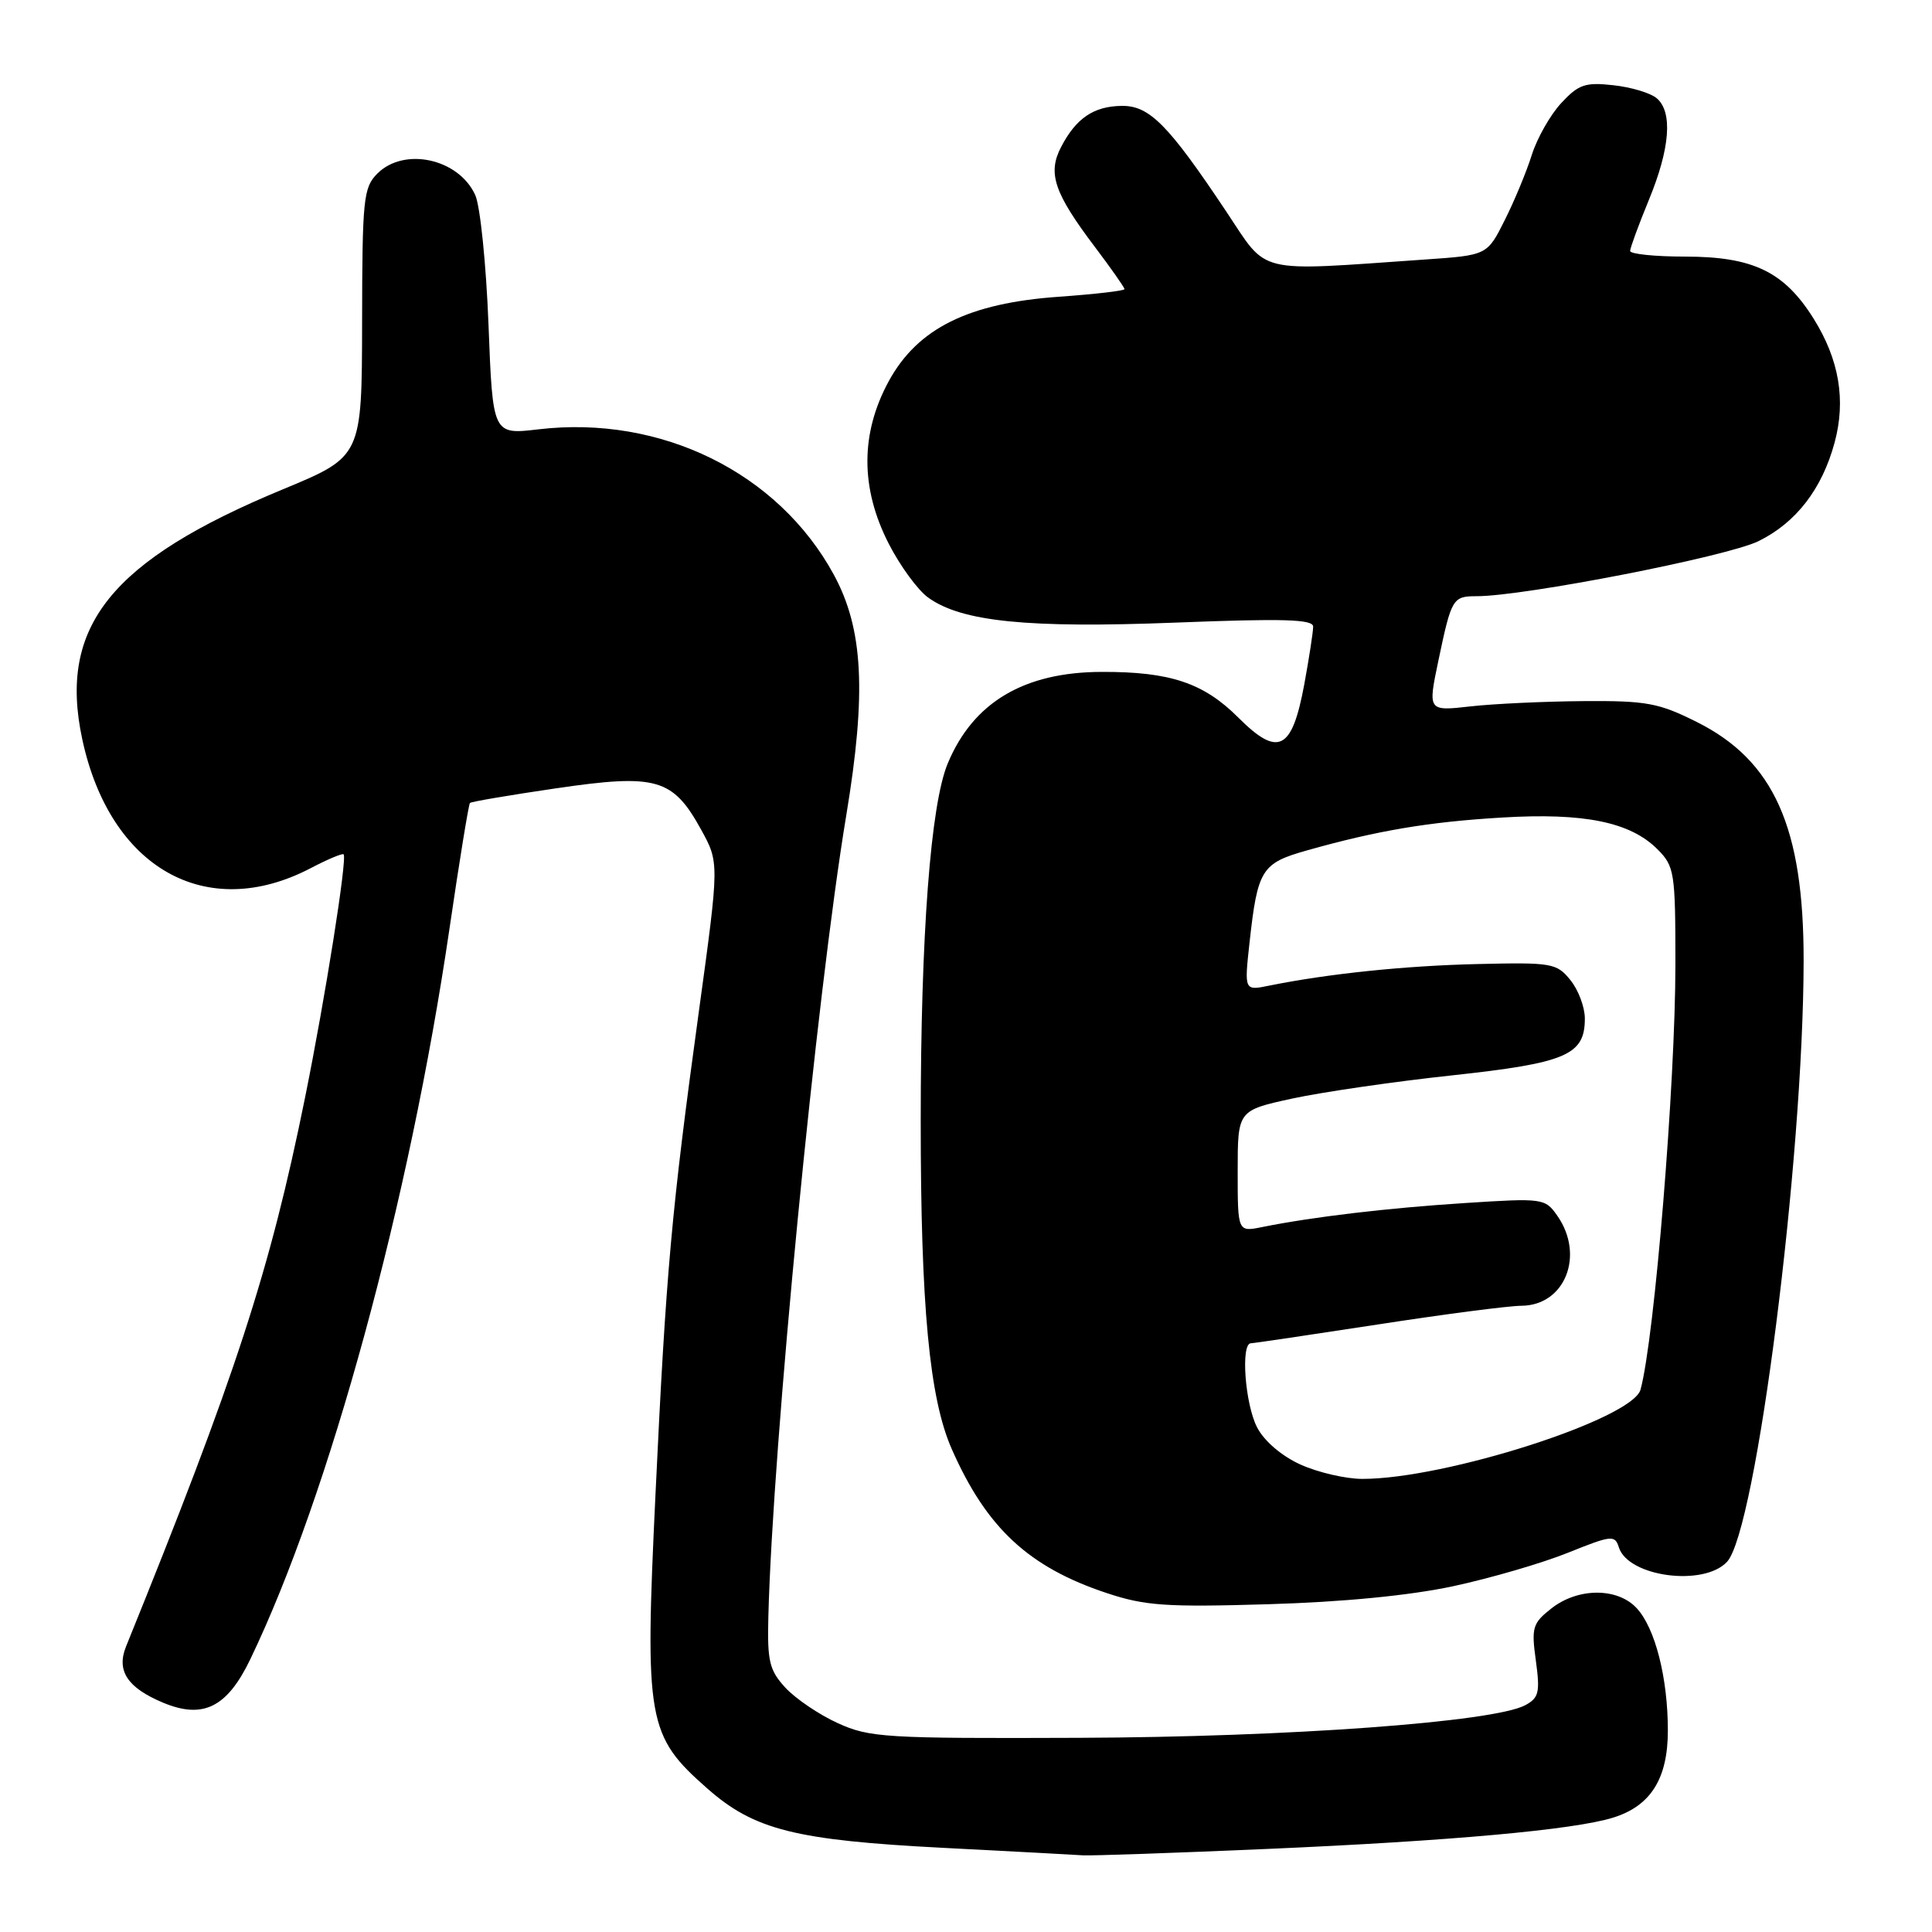 <?xml version="1.0" encoding="UTF-8" standalone="no"?>
<!DOCTYPE svg PUBLIC "-//W3C//DTD SVG 1.1//EN" "http://www.w3.org/Graphics/SVG/1.1/DTD/svg11.dtd" >
<svg xmlns="http://www.w3.org/2000/svg" xmlns:xlink="http://www.w3.org/1999/xlink" version="1.1" viewBox="0 0 256 256">
 <g >
 <path fill="currentColor"
d=" M 168.00 244.99 C 192.19 243.94 208.55 242.46 213.73 240.85 C 218.72 239.31 221.00 235.69 221.00 229.31 C 221.00 222.32 219.32 215.72 216.86 213.08 C 214.31 210.34 209.08 210.36 205.56 213.13 C 203.07 215.09 202.90 215.66 203.51 220.05 C 204.08 224.24 203.91 224.98 202.10 225.95 C 197.92 228.18 170.77 230.17 143.00 230.27 C 117.27 230.37 115.21 230.24 111.00 228.32 C 108.53 227.20 105.41 225.08 104.07 223.63 C 101.95 221.33 101.66 220.13 101.81 214.25 C 102.39 191.41 108.18 131.86 112.14 108.00 C 114.83 91.79 114.39 83.32 110.48 76.14 C 103.12 62.62 87.58 54.97 71.34 56.89 C 65.29 57.60 65.29 57.60 64.73 43.03 C 64.42 35.02 63.63 27.28 62.97 25.84 C 60.78 21.02 53.56 19.44 50.00 23.00 C 48.15 24.85 48.00 26.35 47.98 42.75 C 47.95 60.50 47.95 60.50 37.50 64.83 C 14.69 74.27 7.69 82.99 10.90 97.95 C 14.56 115.03 27.32 122.25 41.14 115.05 C 43.39 113.87 45.37 113.04 45.53 113.20 C 46.03 113.72 43.13 132.05 40.42 145.44 C 35.77 168.40 31.23 182.32 16.70 218.17 C 15.40 221.39 16.88 223.63 21.60 225.61 C 26.91 227.83 30.10 226.24 33.17 219.85 C 43.67 198.01 54.26 159.15 59.55 123.11 C 60.87 114.09 62.10 106.57 62.27 106.40 C 62.44 106.22 67.60 105.35 73.72 104.45 C 86.99 102.51 89.15 103.13 92.89 109.91 C 95.31 114.30 95.31 114.30 92.62 133.90 C 88.97 160.47 88.26 168.33 86.85 198.12 C 85.42 228.08 85.76 229.98 93.74 237.00 C 99.95 242.47 105.40 243.84 125.00 244.85 C 134.08 245.32 142.40 245.76 143.50 245.84 C 144.60 245.91 155.62 245.53 168.00 244.99 Z  M 192.56 210.18 C 197.54 209.11 204.39 207.11 207.78 205.74 C 213.55 203.42 213.98 203.37 214.51 205.04 C 215.75 208.94 225.74 210.27 228.84 206.95 C 232.70 202.80 238.96 153.65 238.99 127.30 C 239.01 109.62 235.05 100.78 224.84 95.67 C 219.79 93.14 218.16 92.84 209.84 92.90 C 204.70 92.94 197.96 93.25 194.85 93.60 C 189.19 94.24 189.19 94.24 190.60 87.51 C 192.33 79.27 192.49 79.00 195.67 79.00 C 201.97 79.00 228.84 73.75 233.00 71.71 C 237.99 69.26 241.44 64.79 243.10 58.62 C 244.61 53.03 243.70 47.65 240.33 42.25 C 236.43 36.00 232.30 34.00 223.27 34.00 C 219.27 34.00 216.00 33.66 216.00 33.25 C 216.01 32.84 217.12 29.80 218.48 26.50 C 221.31 19.64 221.67 14.80 219.50 13.00 C 218.67 12.31 216.09 11.54 213.75 11.29 C 210.05 10.88 209.16 11.19 206.87 13.66 C 205.42 15.22 203.68 18.30 202.98 20.50 C 202.29 22.70 200.68 26.60 199.39 29.16 C 197.06 33.82 197.06 33.82 188.78 34.39 C 166.12 35.96 168.10 36.44 162.50 28.05 C 154.81 16.52 152.31 13.99 148.65 14.03 C 144.93 14.07 142.58 15.66 140.60 19.48 C 138.79 22.95 139.67 25.56 145.07 32.71 C 147.23 35.57 149.00 38.09 149.00 38.31 C 149.00 38.53 145.09 38.98 140.32 39.32 C 128.33 40.16 121.59 43.51 117.77 50.50 C 114.00 57.42 113.99 64.67 117.75 72.02 C 119.26 74.98 121.62 78.21 123.00 79.19 C 127.43 82.38 136.16 83.26 155.75 82.50 C 170.01 81.94 174.00 82.05 174.00 83.03 C 174.00 83.71 173.47 87.16 172.82 90.70 C 171.20 99.44 169.37 100.37 164.09 95.09 C 159.49 90.49 155.05 89.00 146.00 89.03 C 135.70 89.05 128.96 93.05 125.58 101.16 C 123.31 106.60 122.00 123.87 122.00 148.53 C 122.00 173.08 123.15 185.29 126.11 192.00 C 130.72 202.47 136.32 207.67 146.68 211.10 C 151.73 212.78 154.56 212.97 168.00 212.57 C 177.92 212.28 186.76 211.42 192.56 210.18 Z  M 172.32 194.06 C 169.81 192.92 167.50 190.94 166.57 189.13 C 164.97 186.05 164.38 178.01 165.75 177.99 C 166.16 177.98 173.70 176.86 182.50 175.51 C 191.30 174.15 199.89 173.03 201.60 173.02 C 207.37 172.98 210.02 166.33 206.35 161.09 C 204.73 158.78 204.46 158.74 194.10 159.41 C 183.83 160.07 173.95 161.24 167.25 162.59 C 164.00 163.25 164.00 163.25 164.00 155.19 C 164.00 147.14 164.00 147.14 171.25 145.56 C 175.24 144.70 184.77 143.31 192.43 142.49 C 207.55 140.85 210.00 139.80 210.00 134.96 C 210.00 133.45 209.14 131.16 208.08 129.86 C 206.27 127.62 205.63 127.51 195.83 127.74 C 186.19 127.96 175.99 129.02 168.18 130.60 C 164.87 131.28 164.87 131.28 165.57 124.89 C 166.64 115.20 167.15 114.38 173.19 112.68 C 182.52 110.05 189.26 108.91 199.00 108.33 C 209.89 107.67 216.01 108.92 219.61 112.52 C 221.88 114.79 222.00 115.55 222.00 127.75 C 222.00 143.58 219.24 177.28 217.38 184.13 C 216.33 188.02 191.48 195.99 180.50 195.96 C 178.30 195.96 174.62 195.10 172.32 194.06 Z "/>
</g>
</svg>